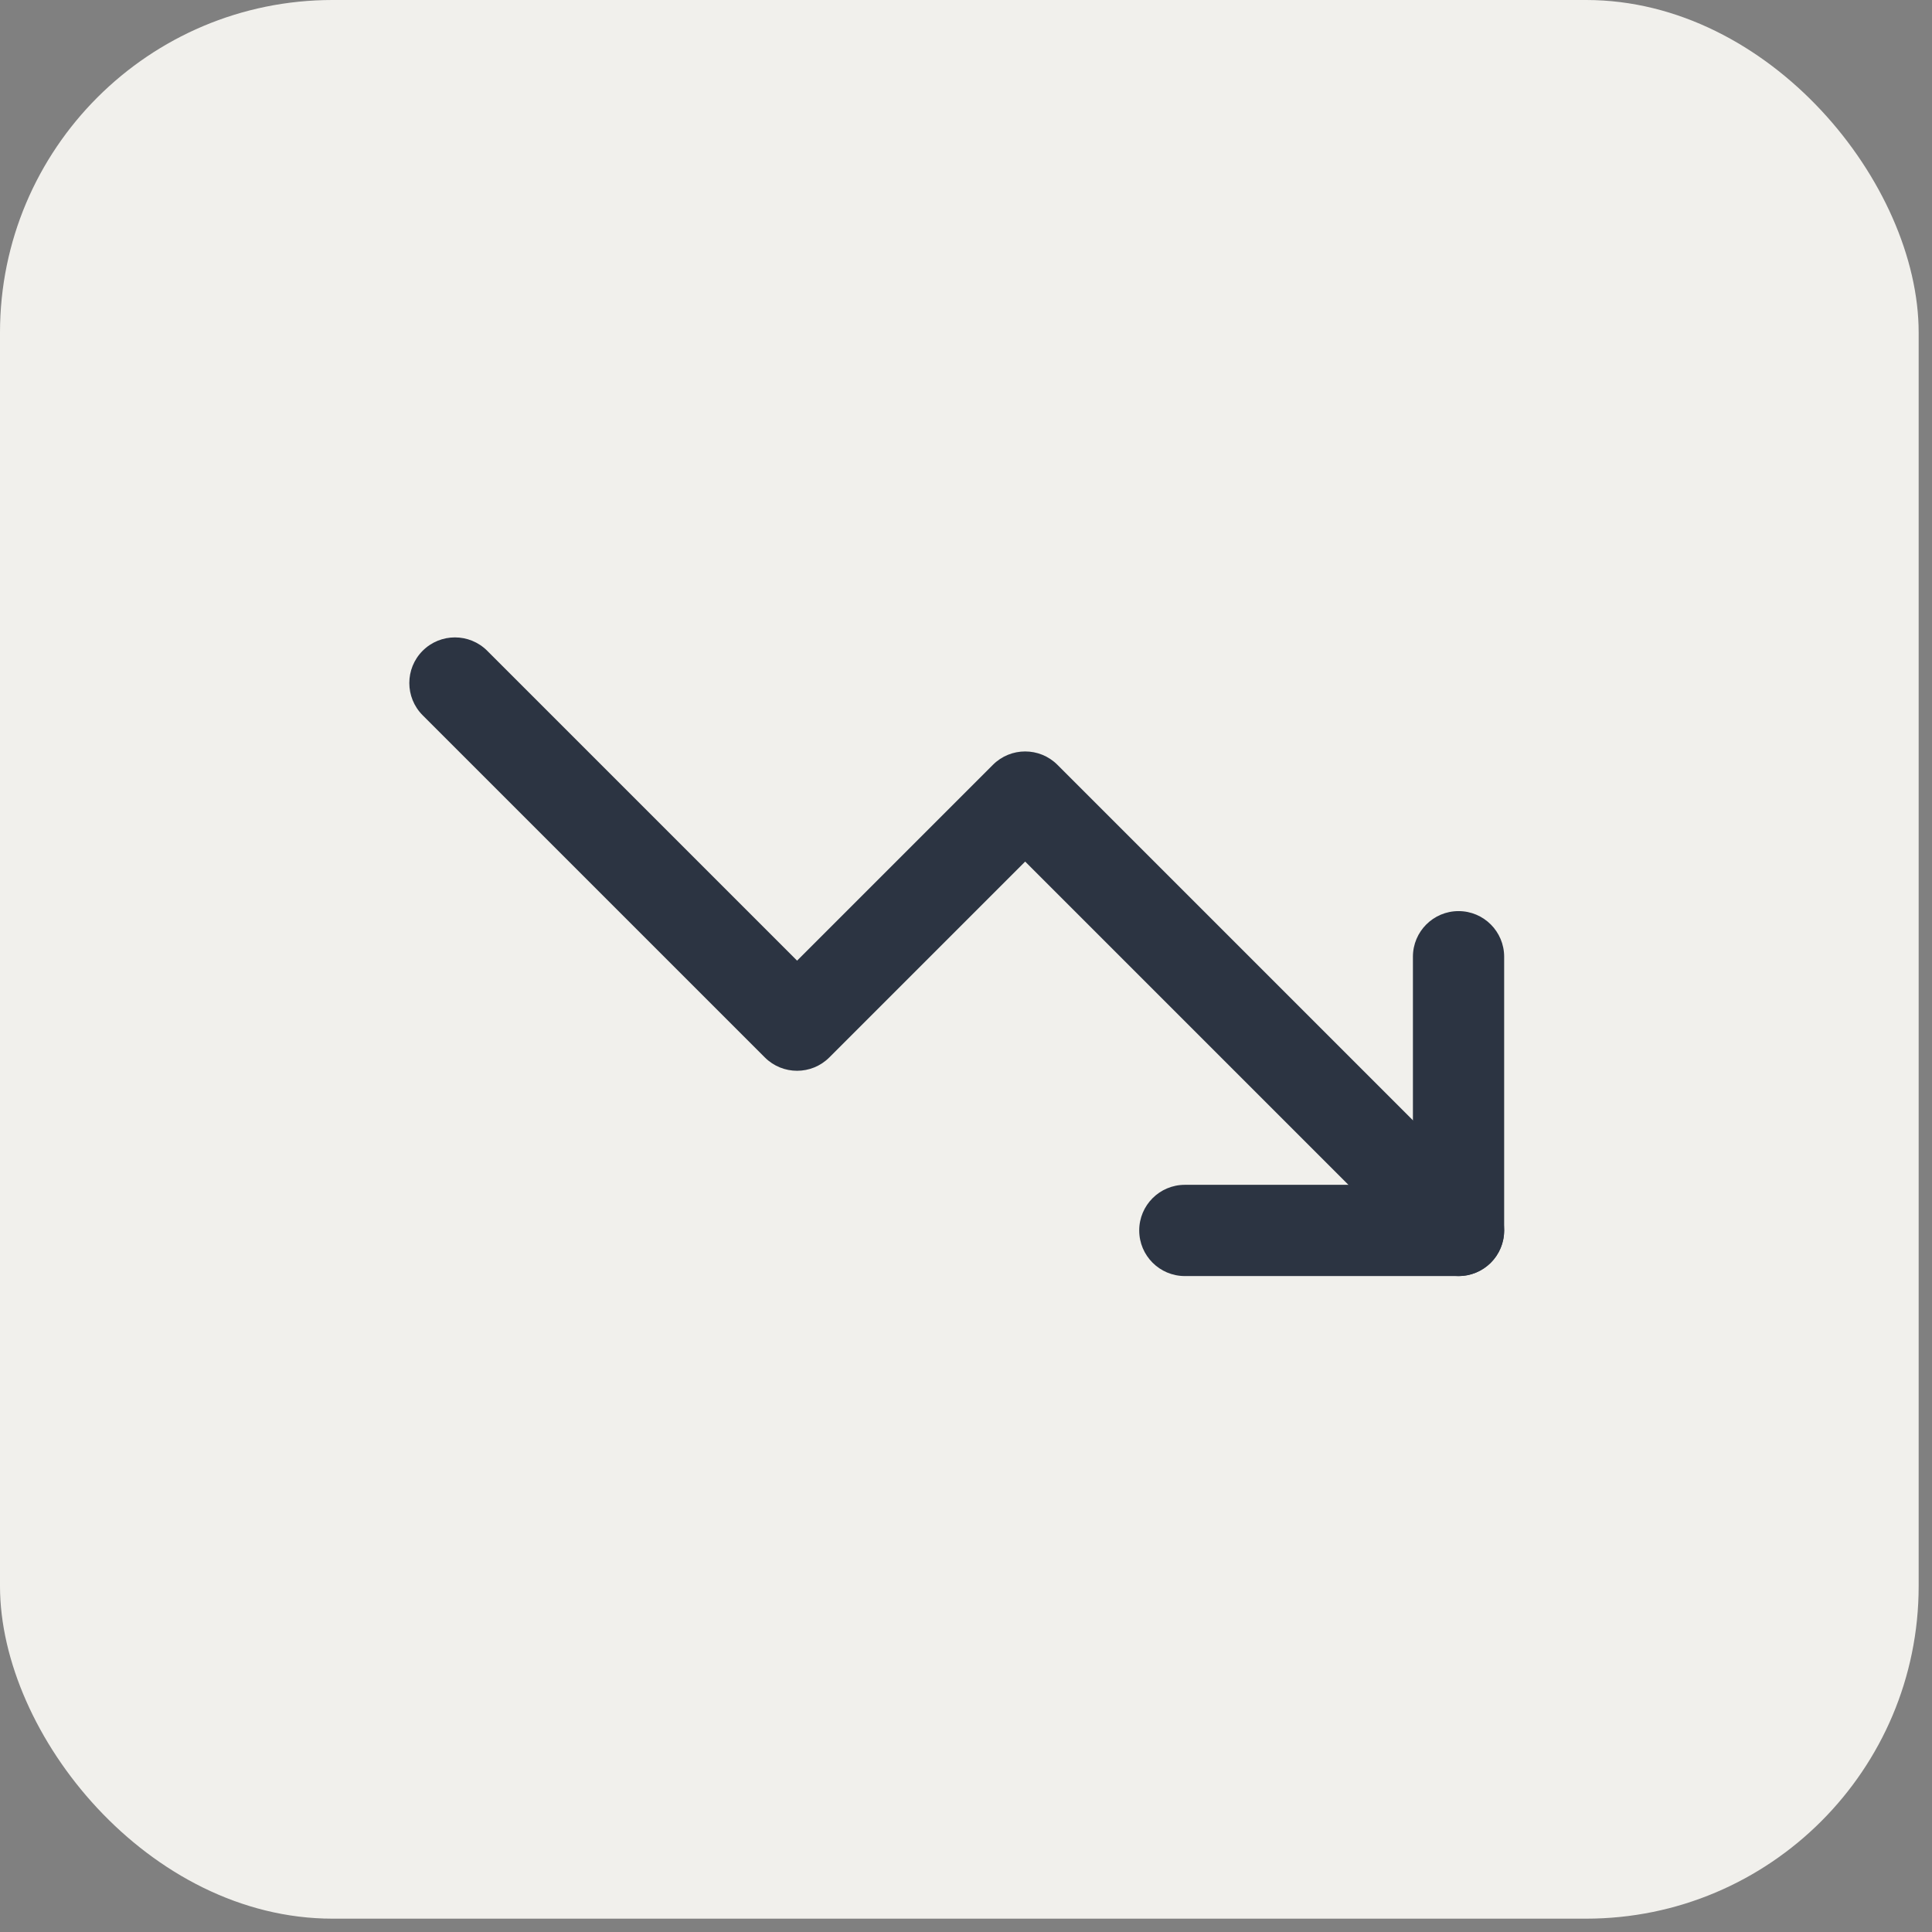 <svg width="111" height="111" viewBox="0 0 111 111" fill="none" xmlns="http://www.w3.org/2000/svg">
<rect x="0" y="0" width="111" height="111" fill="#808080" stroke="none"/>
<rect width="110.234" height="110.234" rx="19.107" fill="#F1F0EC"/>
<g clip-path="url(#clip0)">
<path fill-rule="evenodd" clip-rule="evenodd" d="M24.284 37.388C25.308 36.365 26.967 36.365 27.991 37.388L45.795 55.192L57.046 43.941C58.07 42.917 59.729 42.917 60.753 43.941L85.652 68.84C86.675 69.863 86.675 71.523 85.652 72.546C84.628 73.57 82.969 73.57 81.945 72.546L58.899 49.501L47.648 60.752C46.624 61.776 44.965 61.776 43.941 60.752L24.284 41.095C23.261 40.071 23.261 38.412 24.284 37.388Z" fill="#2C3442"/>
<path fill-rule="evenodd" clip-rule="evenodd" d="M83.798 52.346C85.246 52.346 86.419 53.52 86.419 54.967V70.693C86.419 72.141 85.246 73.314 83.798 73.314H68.073C66.625 73.314 65.452 72.141 65.452 70.693C65.452 69.246 66.625 68.072 68.073 68.072H81.177V54.967C81.177 53.52 82.351 52.346 83.798 52.346Z" fill="#2C3442"/>
</g>
<defs>
<clipPath id="clip0">
<path d="M23.517 23.516H86.419V86.419H23.517V23.516Z" fill="white"/>
</clipPath>
</defs>
</svg>
